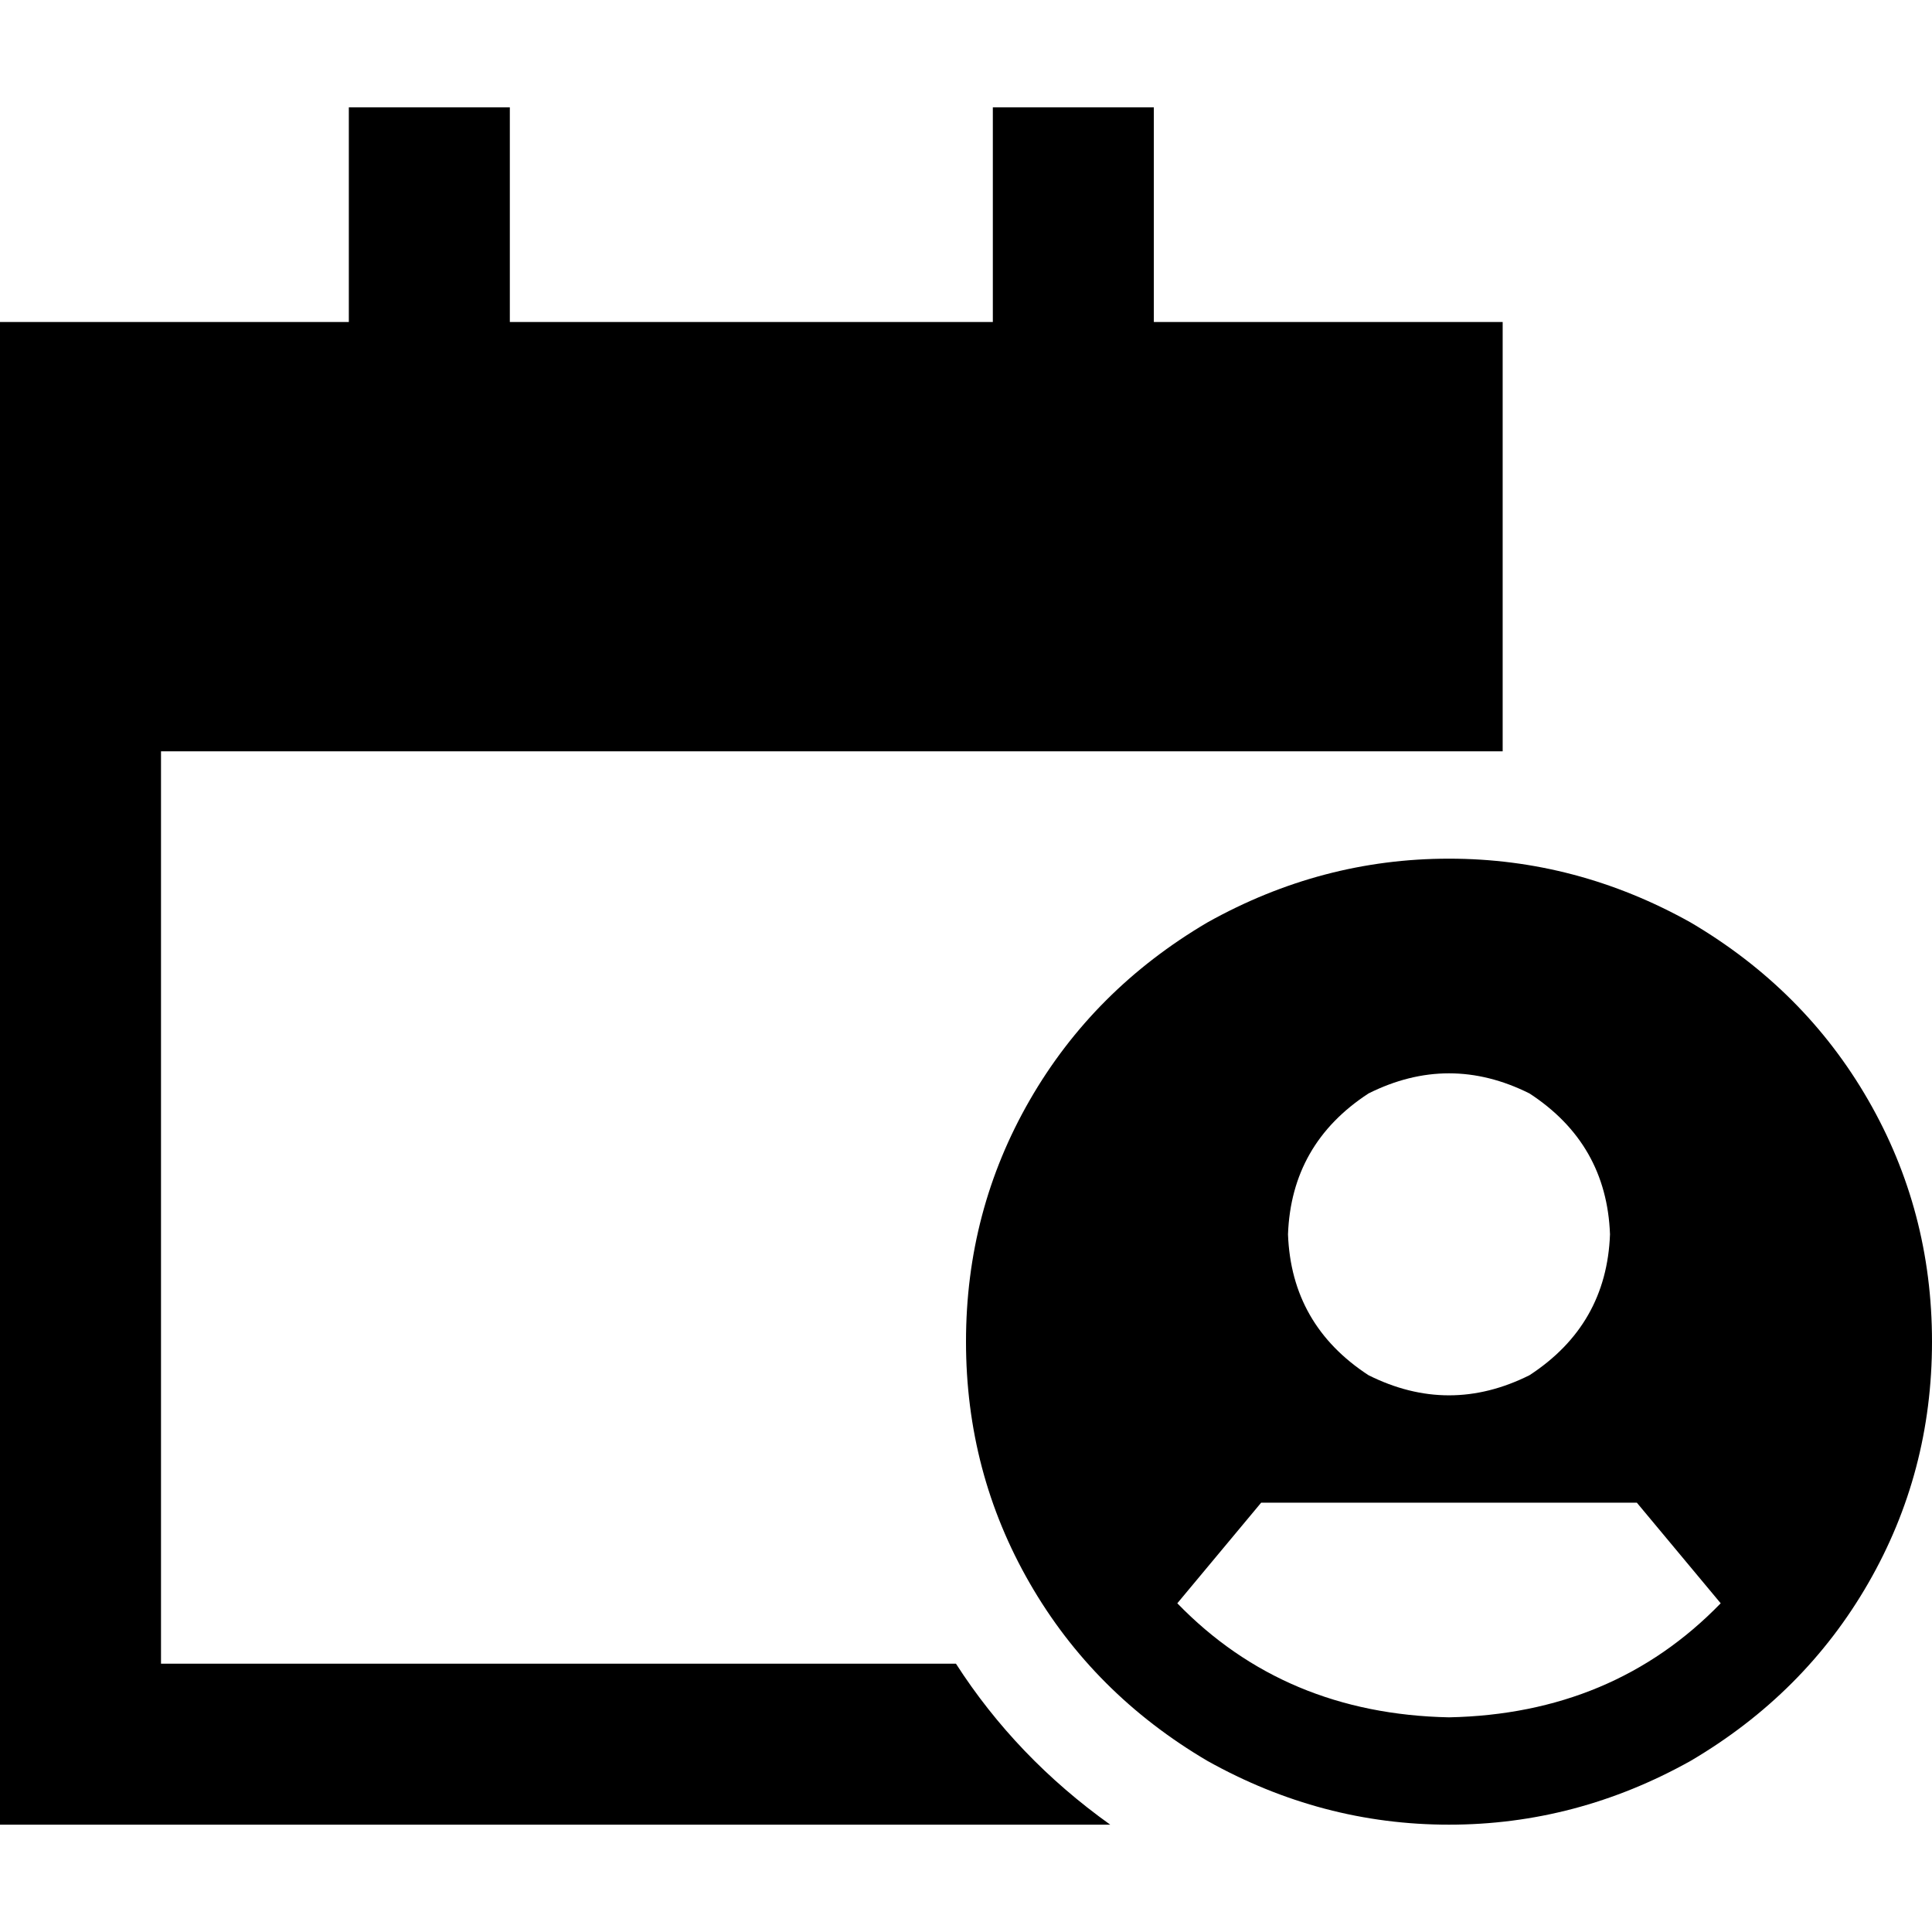 <svg xmlns="http://www.w3.org/2000/svg" viewBox="0 0 512 512">
  <path d="M 135.111 28.444 L 135.111 49.778 L 135.111 28.444 L 135.111 49.778 L 135.111 85.333 L 135.111 85.333 L 263.111 85.333 L 263.111 85.333 L 263.111 49.778 L 263.111 49.778 L 263.111 28.444 L 263.111 28.444 L 305.778 28.444 L 305.778 28.444 L 305.778 49.778 L 305.778 49.778 L 305.778 85.333 L 305.778 85.333 L 398.222 85.333 L 398.222 85.333 L 398.222 156.444 L 398.222 156.444 L 398.222 199.111 L 398.222 199.111 L 384 199.111 L 42.667 199.111 L 42.667 440.889 L 42.667 440.889 L 253.333 440.889 L 253.333 440.889 Q 269.333 465.778 294.222 483.556 L 42.667 483.556 L 0 483.556 L 0 440.889 L 0 440.889 L 0 199.111 L 0 199.111 L 0 156.444 L 0 156.444 L 0 85.333 L 0 85.333 L 92.444 85.333 L 92.444 85.333 L 92.444 49.778 L 92.444 49.778 L 92.444 28.444 L 92.444 28.444 L 135.111 28.444 L 135.111 28.444 Z M 256 355.556 Q 256 320.889 272.889 291.556 L 272.889 291.556 L 272.889 291.556 Q 289.778 262.222 320 244.444 Q 350.222 227.556 384 227.556 Q 417.778 227.556 448 244.444 Q 478.222 262.222 495.111 291.556 Q 512 320.889 512 355.556 Q 512 390.222 495.111 419.556 Q 478.222 448.889 448 466.667 Q 417.778 483.556 384 483.556 Q 350.222 483.556 320 466.667 Q 289.778 448.889 272.889 419.556 Q 256 390.222 256 355.556 L 256 355.556 Z M 456 424.889 L 433.778 398.222 L 456 424.889 L 433.778 398.222 L 334.222 398.222 L 334.222 398.222 L 312 424.889 L 312 424.889 Q 340.444 454.222 384 455.111 Q 427.556 454.222 456 424.889 L 456 424.889 Z M 426.667 327.111 Q 425.778 303.111 405.333 289.778 Q 384 279.111 362.667 289.778 Q 342.222 303.111 341.333 327.111 Q 342.222 351.111 362.667 364.444 Q 384 375.111 405.333 364.444 Q 425.778 351.111 426.667 327.111 L 426.667 327.111 Z" />
</svg>